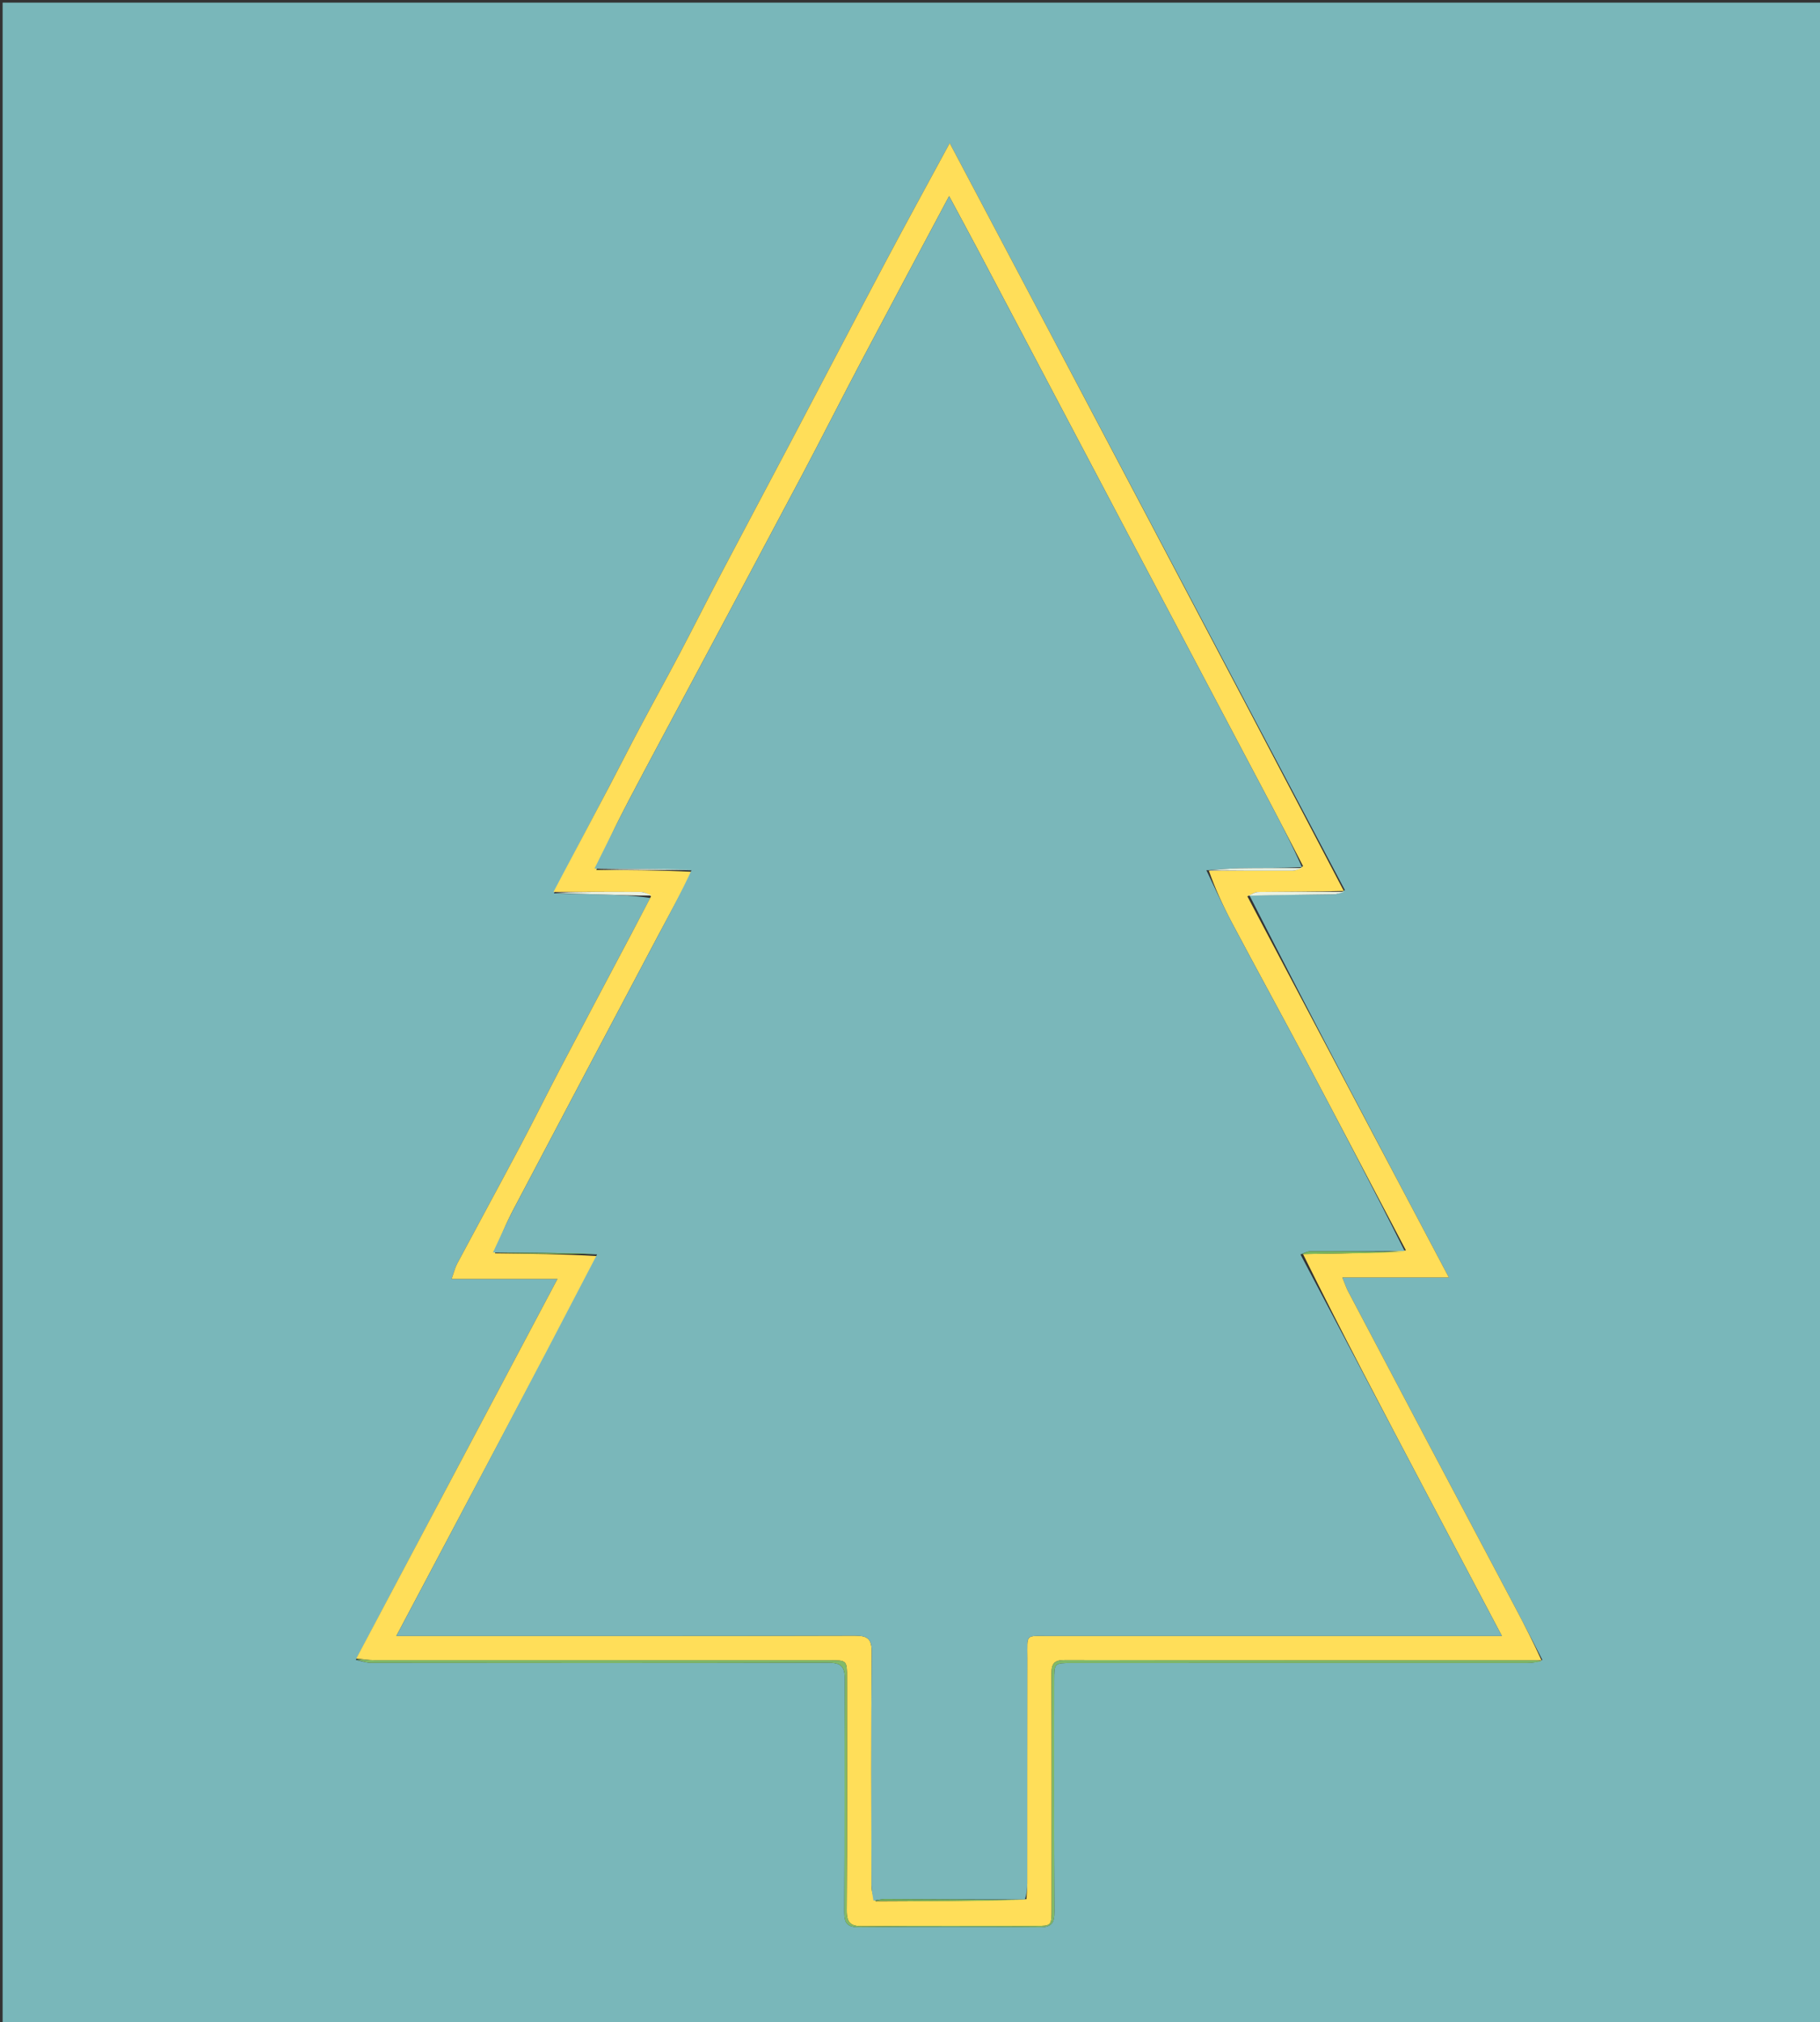 <svg version="1.1" id="Layer_1" xmlns="http://www.w3.org/2000/svg" xmlns:xlink="http://www.w3.org/1999/xlink" x="0px" y="0px"
	 width="100%" viewBox="0 0 694 771" enable-background="new 0 0 694 771" xml:space="preserve">
<rect x="0" y="0" width="694" height="771" fill="#333333" stroke="none"/>
<path fill="#79B7BA" opacity="1" stroke="none" 
	d="
M364,772 
	C242.667,772 121.833,772 1,772 
	C1,515 1,258 1,1 
	C232.333,1 463.667,1 695,1 
	C695,258 695,515 695,772 
	C584.833,772 474.667,772 364,772 
M211.221,340.589 
	C217.336,340.727 223.453,340.827 229.566,341.014 
	C235.833,341.206 242.098,341.484 247.946,342.366 
	C245.577,346.879 243.22,351.399 240.838,355.905 
	C231.83,372.948 222.776,389.966 213.817,407.035 
	C208.607,416.96 203.644,427.015 198.392,436.918 
	C190.43,451.933 182.293,466.855 174.292,481.85 
	C173.486,483.359 173.102,485.094 172.211,487.599 
	C185.804,487.599 198.648,487.599 212.58,487.599 
	C186.647,536.513 161.256,584.404 135.685,632.825 
	C137.655,633.221 139.626,633.962 141.597,633.964 
	C199.593,634.026 257.589,634.07 315.585,633.914 
	C320.54,633.901 322.181,635.147 322.14,640.314 
	C321.905,669.81 322.112,699.309 321.935,728.806 
	C321.908,733.301 323.096,734.83 327.763,734.786 
	C350.593,734.57 373.427,734.567 396.257,734.788 
	C400.958,734.833 402.089,733.249 402.063,728.786 
	C401.89,699.456 401.97,670.124 401.977,640.793 
	C401.979,634.03 401.995,634.017 408.935,634.016 
	C466.764,634.012 524.594,634.018 582.423,633.996 
	C584.401,633.995 586.379,633.733 588.13,632.824 
	C584.773,626.337 581.464,619.826 578.051,613.369 
	C566.798,592.081 555.495,570.82 544.235,549.536 
	C534.143,530.46 524.075,511.372 514.026,492.273 
	C513.311,490.913 512.838,489.425 511.862,487.043 
	C525.736,487.043 538.58,487.043 552.484,487.043 
	C526.519,437.942 501.079,389.833 476.406,341.289 
	C487.105,341.194 497.804,341.134 508.501,340.962 
	C509.985,340.938 511.461,340.359 512.826,339.348 
	C462.749,244.703 412.671,150.057 362.144,54.561 
	C353.495,70.551 345.41,85.273 337.537,100.107 
	C325.542,122.708 313.711,145.397 301.776,168.03 
	C292.856,184.947 283.847,201.817 274.946,218.743 
	C269.648,228.819 264.546,239 259.236,249.07 
	C254.226,258.57 249.016,267.964 243.976,277.449 
	C239.958,285.012 236.099,292.66 232.109,300.238 
	C225.117,313.517 218.079,326.772 211.221,340.589 
z"/>
<path fill="#FFDE59" opacity="1" stroke="none" 
	d="
M135.865,632.295 
	C161.256,584.404 186.647,536.513 212.58,487.599 
	C198.648,487.599 185.804,487.599 172.211,487.599 
	C173.102,485.094 173.486,483.359 174.292,481.85 
	C182.293,466.855 190.43,451.933 198.392,436.918 
	C203.644,427.015 208.607,416.96 213.817,407.035 
	C222.776,389.966 231.83,372.948 240.838,355.905 
	C243.22,351.399 245.577,346.879 248.249,341.741 
	C247.09,340.743 245.63,340.057 244.165,340.047 
	C233.13,339.969 222.095,340.024 211.06,340.037 
	C218.079,326.772 225.117,313.517 232.109,300.238 
	C236.099,292.66 239.958,285.012 243.976,277.449 
	C249.016,267.964 254.226,258.57 259.236,249.07 
	C264.546,239 269.648,228.819 274.946,218.743 
	C283.847,201.817 292.856,184.947 301.776,168.03 
	C313.711,145.397 325.542,122.708 337.537,100.107 
	C345.41,85.273 353.495,70.551 362.144,54.561 
	C412.671,150.057 462.749,244.703 512.419,339.679 
	C501.248,340.005 490.483,339.94 479.721,340.073 
	C478.354,340.09 476.999,341.149 475.638,341.724 
	C501.079,389.833 526.519,437.942 552.484,487.043 
	C538.58,487.043 525.736,487.043 511.862,487.043 
	C512.838,489.425 513.311,490.913 514.026,492.273 
	C524.075,511.372 534.143,530.46 544.235,549.536 
	C555.495,570.82 566.798,592.081 578.051,613.369 
	C581.464,619.826 584.773,626.337 587.789,632.993 
	C586.784,633.107 586.121,633.004 585.458,633.004 
	C525.642,632.994 465.826,633.027 406.01,632.908 
	C401.967,632.9 400.944,634.269 400.959,638.095 
	C401.082,667.92 401.029,697.744 401.024,727.569 
	C401.022,734.263 401.009,734.285 394.584,734.288 
	C372.757,734.298 350.929,734.166 329.104,734.39 
	C324.358,734.439 322.834,733.143 322.869,728.255 
	C323.081,698.765 322.976,669.273 322.972,639.781 
	C322.971,632.997 322.962,632.988 316.177,632.988 
	C258.361,632.985 200.544,632.994 142.728,632.957 
	C140.44,632.955 138.152,632.525 135.865,632.295 
M536.112,476.71 
	C523.598,452.942 511.148,429.141 498.55,405.419 
	C489.015,387.462 479.218,369.645 469.692,351.684 
	C466.239,345.173 463.232,338.426 460.949,331.928 
	C471.574,331.951 482.199,332.012 492.824,331.949 
	C494.186,331.941 495.544,331.286 496.88,330.212 
	C493.076,322.894 489.315,315.554 485.461,308.262 
	C467.538,274.351 449.575,240.461 431.655,206.548 
	C412.172,169.679 392.728,132.79 373.25,95.918 
	C369.654,89.111 365.975,82.348 361.912,74.779 
	C350.356,96.489 339.263,117.201 328.295,137.978 
	C320.747,152.277 313.469,166.717 305.902,181.004 
	C291.85,207.535 277.675,234.001 263.551,260.493 
	C255.512,275.57 247.397,290.608 239.457,305.736 
	C235.052,314.128 230.934,322.671 227.396,331.673 
	C239.589,331.711 251.783,331.749 264.003,332.385 
	C259.57,340.636 255.094,348.865 250.712,357.143 
	C232.401,391.736 214.087,426.328 195.856,460.963 
	C193.016,466.36 190.599,471.979 188.735,477.824 
	C201.856,477.974 214.977,478.125 227.844,478.901 
	C202.416,526.904 176.988,574.908 151.139,623.705 
	C154.192,623.705 156.153,623.705 158.114,623.705 
	C214.053,623.705 269.991,623.767 325.929,623.6 
	C330.896,623.585 332.442,624.814 332.399,629.958 
	C332.153,659.59 332.265,689.225 332.313,718.859 
	C332.316,720.788 332.805,722.716 333.97,724.881 
	C352.956,724.803 371.943,724.725 391.422,724.05 
	C391.522,722.062 391.706,720.073 391.708,718.085 
	C391.726,689.436 391.694,660.786 391.736,632.137 
	C391.75,622.666 390.697,623.726 400.393,623.72 
	C455.693,623.689 510.993,623.705 566.294,623.705 
	C568.199,623.705 570.105,623.705 572.683,623.705 
	C562.584,604.589 552.953,586.371 543.332,568.147 
	C527.518,538.191 511.712,508.231 496.845,478.083 
	C498.997,478.055 501.149,478.032 503.302,477.999 
	C514.206,477.832 525.11,477.664 536.112,476.71 
z"/>
<path fill="#82BA68" opacity="1" stroke="none" 
	d="
M135.775,632.56 
	C138.152,632.525 140.44,632.955 142.728,632.957 
	C200.544,632.994 258.361,632.985 316.177,632.988 
	C322.962,632.988 322.971,632.997 322.972,639.781 
	C322.976,669.273 323.081,698.765 322.869,728.255 
	C322.834,733.143 324.358,734.439 329.104,734.39 
	C350.929,734.166 372.757,734.298 394.584,734.288 
	C401.009,734.285 401.022,734.263 401.024,727.569 
	C401.029,697.744 401.082,667.92 400.959,638.095 
	C400.944,634.269 401.967,632.9 406.01,632.908 
	C465.826,633.027 525.642,632.994 585.458,633.004 
	C586.121,633.004 586.784,633.107 587.903,633.377 
	C586.379,633.733 584.401,633.995 582.423,633.996 
	C524.594,634.018 466.764,634.012 408.935,634.016 
	C401.995,634.017 401.979,634.03 401.977,640.793 
	C401.97,670.124 401.89,699.456 402.063,728.786 
	C402.089,733.249 400.958,734.833 396.257,734.788 
	C373.427,734.567 350.593,734.57 327.763,734.786 
	C323.096,734.83 321.908,733.301 321.935,728.806 
	C322.112,699.309 321.905,669.81 322.14,640.314 
	C322.181,635.147 320.54,633.901 315.585,633.914 
	C257.589,634.07 199.593,634.026 141.597,633.964 
	C139.626,633.962 137.655,633.221 135.775,632.56 
z"/>
<path fill="#E9F1E1" opacity="1" stroke="none" 
	d="
M211.14,340.313 
	C222.095,340.024 233.13,339.969 244.165,340.047 
	C245.63,340.057 247.09,340.743 248.458,341.42 
	C242.098,341.484 235.833,341.206 229.566,341.014 
	C223.453,340.827 217.336,340.727 211.14,340.313 
z"/>
<path fill="#E9F1E1" opacity="1" stroke="none" 
	d="
M476.022,341.507 
	C476.999,341.149 478.354,340.09 479.721,340.073 
	C490.483,339.94 501.248,340.005 512.476,340.023 
	C511.461,340.359 509.985,340.938 508.501,340.962 
	C497.804,341.134 487.105,341.194 476.022,341.507 
z"/>
<path fill="#7AB7BA" opacity="1" stroke="none" 
	d="
M460.022,331.787 
	C463.232,338.426 466.239,345.173 469.692,351.684 
	C479.218,369.645 489.015,387.462 498.55,405.419 
	C511.148,429.141 523.598,452.942 535.608,476.959 
	C523.227,477.144 511.35,477.045 499.473,477.073 
	C498.282,477.076 497.093,477.855 495.902,478.273 
	C511.712,508.231 527.518,538.191 543.332,568.147 
	C552.953,586.371 562.584,604.589 572.683,623.705 
	C570.105,623.705 568.199,623.705 566.294,623.705 
	C510.993,623.705 455.693,623.689 400.393,623.72 
	C390.697,623.726 391.75,622.666 391.736,632.137 
	C391.694,660.786 391.726,689.436 391.708,718.085 
	C391.706,720.073 391.522,722.062 390.815,724.167 
	C372.618,724.191 355.03,724.081 337.441,724.031 
	C335.984,724.027 334.526,724.431 333.068,724.645 
	C332.805,722.716 332.316,720.788 332.313,718.859 
	C332.265,689.225 332.153,659.59 332.399,629.958 
	C332.442,624.814 330.896,623.585 325.929,623.6 
	C269.991,623.767 214.053,623.705 158.114,623.705 
	C156.153,623.705 154.192,623.705 151.139,623.705 
	C176.988,574.908 202.416,526.904 227.675,478.259 
	C214.333,477.578 201.159,477.537 187.986,477.496 
	C190.599,471.979 193.016,466.36 195.856,460.963 
	C214.087,426.328 232.401,391.736 250.712,357.143 
	C255.094,348.865 259.57,340.636 263.662,331.835 
	C251.11,331.238 238.898,331.192 226.687,331.145 
	C230.934,322.671 235.052,314.128 239.457,305.736 
	C247.397,290.608 255.512,275.57 263.551,260.493 
	C277.675,234.001 291.85,207.535 305.902,181.004 
	C313.469,166.717 320.747,152.277 328.295,137.978 
	C339.263,117.201 350.356,96.489 361.912,74.779 
	C365.975,82.348 369.654,89.111 373.25,95.918 
	C392.728,132.79 412.172,169.679 431.655,206.548 
	C449.575,240.461 467.538,274.351 485.461,308.262 
	C489.315,315.554 493.076,322.894 496.432,330.594 
	C488.223,330.985 480.462,330.907 472.705,331.036 
	C468.474,331.106 464.249,331.525 460.022,331.787 
z"/>
<path fill="#78B65D" opacity="1" stroke="none" 
	d="
M333.519,724.763 
	C334.526,724.431 335.984,724.027 337.441,724.031 
	C355.03,724.081 372.618,724.191 390.568,724.466 
	C371.943,724.725 352.956,724.803 333.519,724.763 
z"/>
<path fill="#79B65E" opacity="1" stroke="none" 
	d="
M188.36,477.66 
	C201.159,477.537 214.333,477.578 227.802,477.947 
	C214.977,478.125 201.856,477.974 188.36,477.66 
z"/>
<path fill="#79B65E" opacity="1" stroke="none" 
	d="
M496.374,478.178 
	C497.093,477.855 498.282,477.076 499.473,477.073 
	C511.35,477.045 523.227,477.144 535.559,477.352 
	C525.11,477.664 514.206,477.832 503.302,477.999 
	C501.149,478.032 498.997,478.055 496.374,478.178 
z"/>
<path fill="#E9F2E3" opacity="1" stroke="none" 
	d="
M227.041,331.409 
	C238.898,331.192 251.11,331.238 263.649,331.536 
	C251.783,331.749 239.589,331.711 227.041,331.409 
z"/>
<path fill="#E9F2E3" opacity="1" stroke="none" 
	d="
M460.486,331.857 
	C464.249,331.525 468.474,331.106 472.705,331.036 
	C480.462,330.907 488.223,330.985 496.444,330.953 
	C495.544,331.286 494.186,331.941 492.824,331.949 
	C482.199,332.012 471.574,331.951 460.486,331.857 
z"/>
</svg>